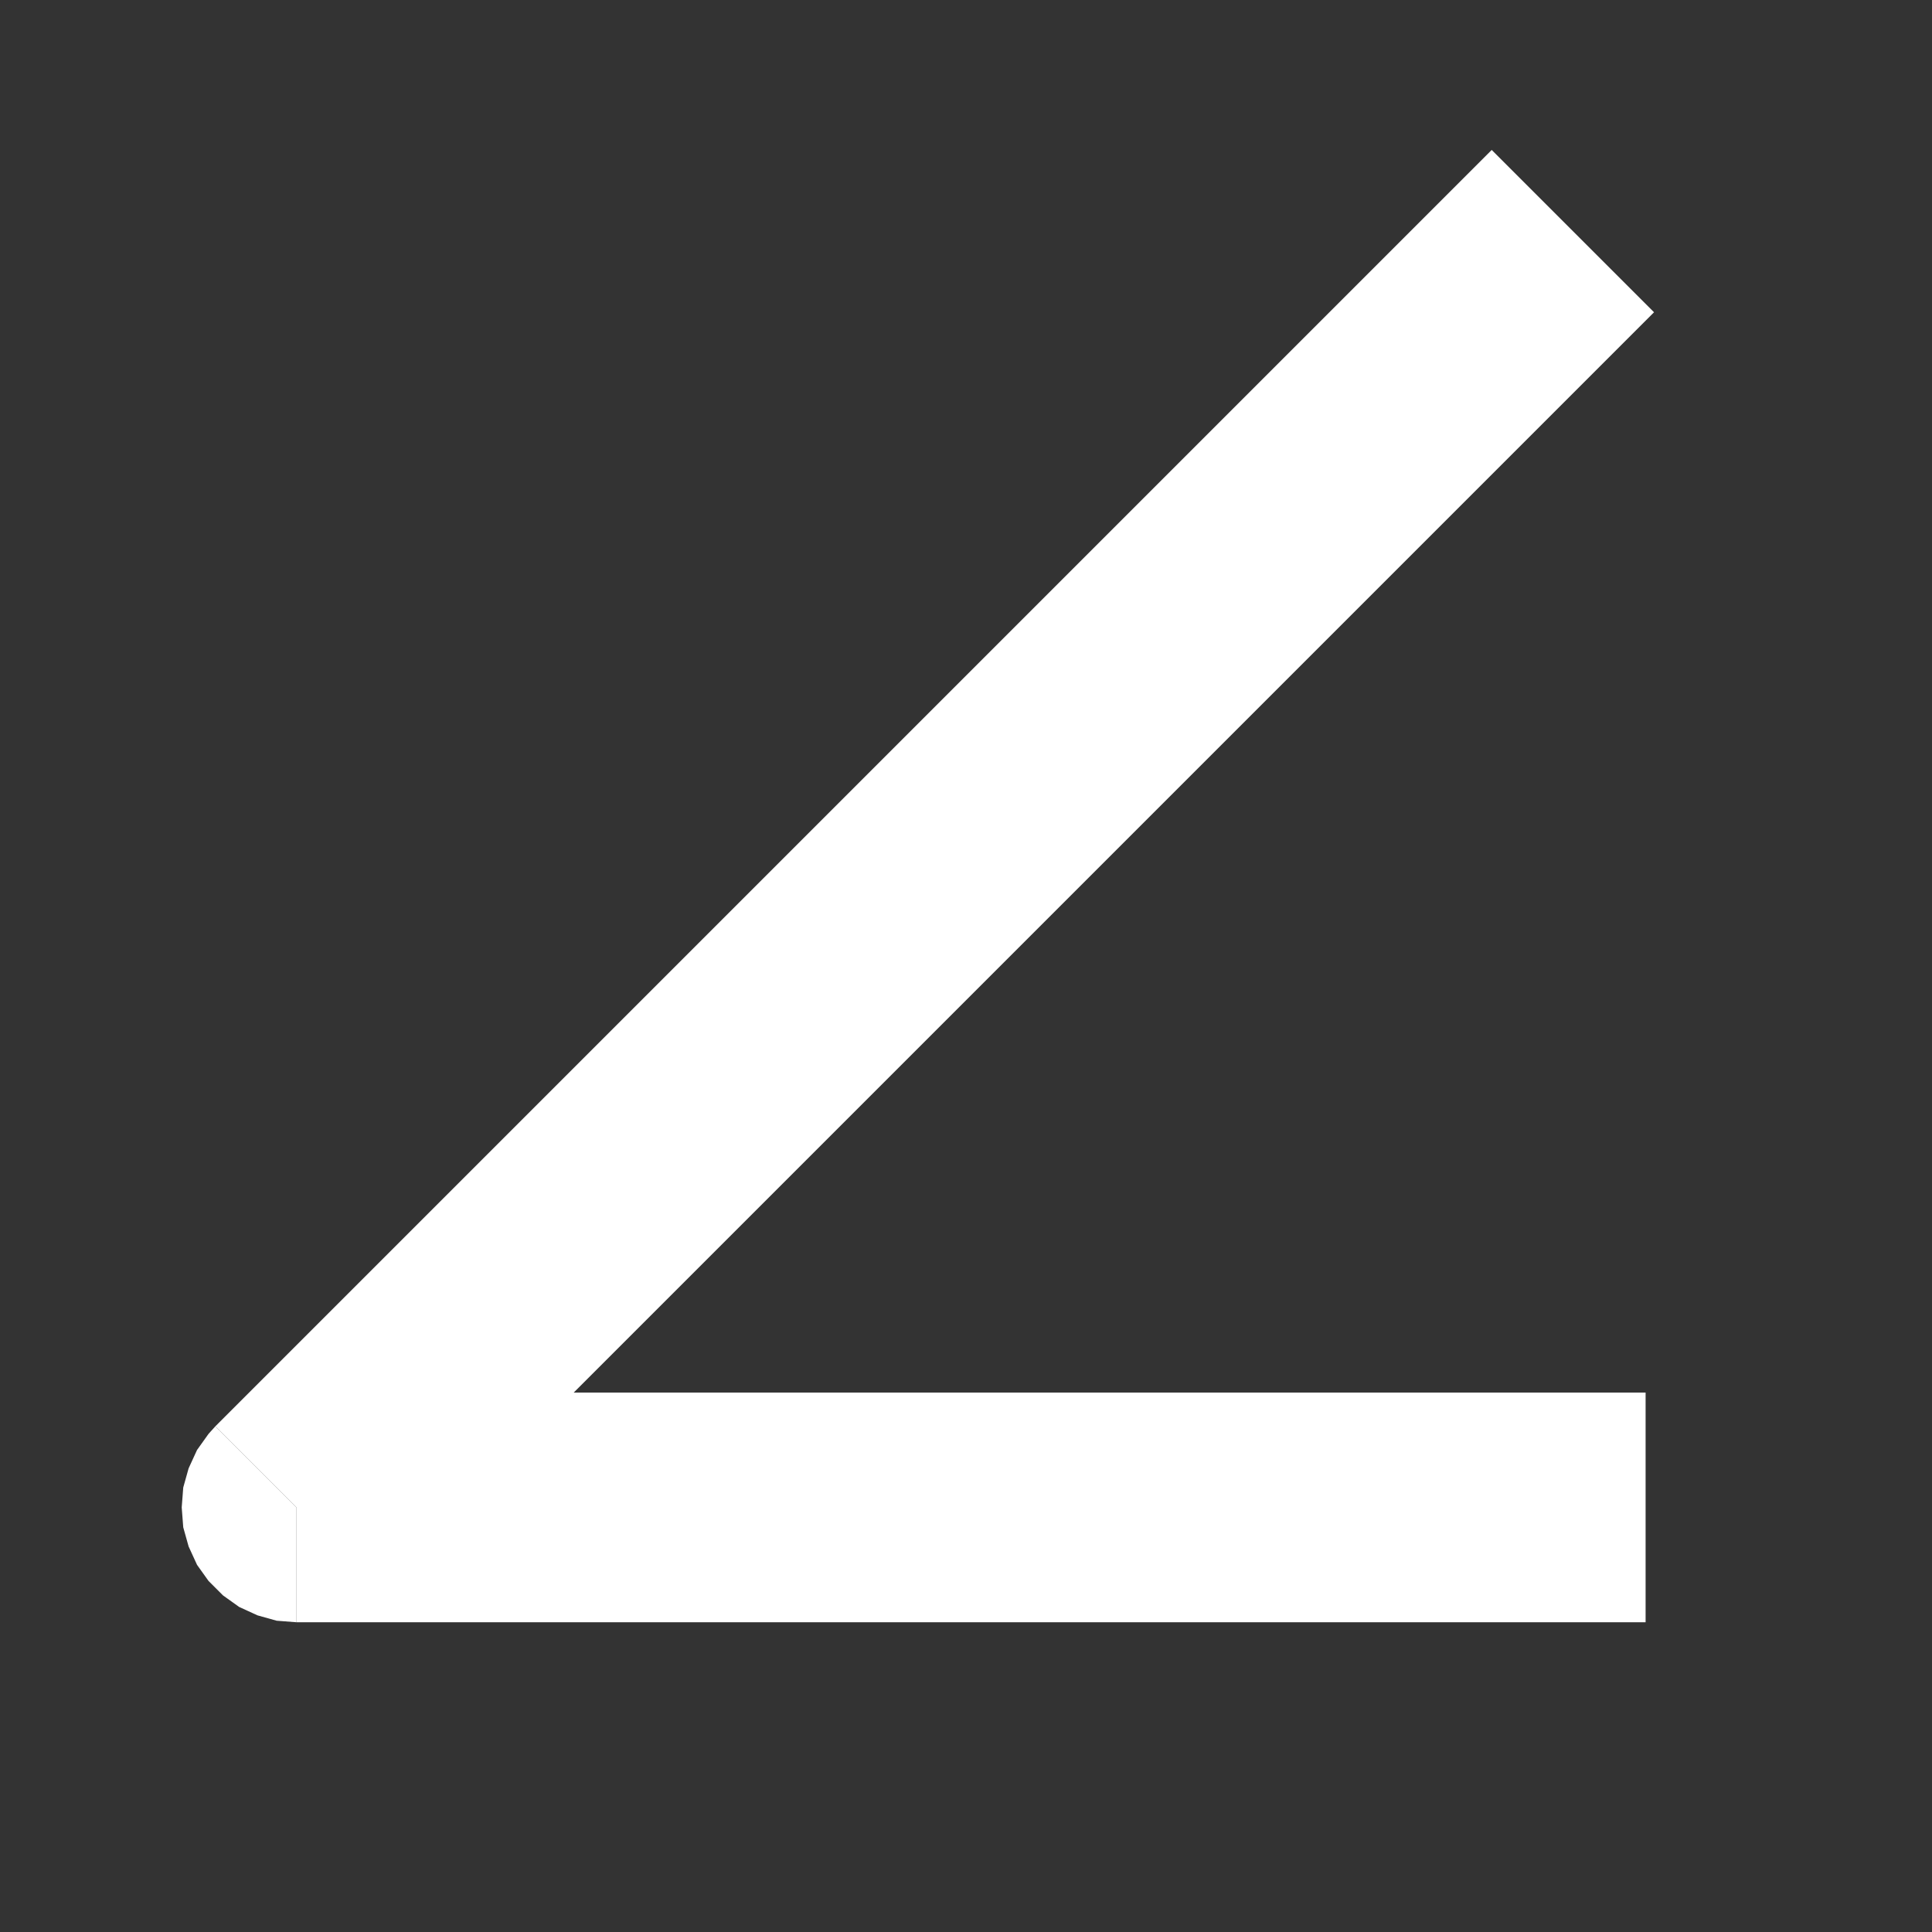 <?xml version="1.0" encoding="UTF-8" standalone="no"?>
<!-- Created with Inkscape (http://www.inkscape.org/) -->
<svg
   xmlns:dc="http://purl.org/dc/elements/1.1/"
   xmlns:cc="http://web.resource.org/cc/"
   xmlns:rdf="http://www.w3.org/1999/02/22-rdf-syntax-ns#"
   xmlns:svg="http://www.w3.org/2000/svg"
   xmlns="http://www.w3.org/2000/svg"
   xmlns:sodipodi="http://sodipodi.sourceforge.net/DTD/sodipodi-0.dtd"
   xmlns:inkscape="http://www.inkscape.org/namespaces/inkscape"
   width="1cm"
   height="1cm"
   id="svg9908"
   sodipodi:version="0.32"
   inkscape:version="0.45"
   version="1.0"
   sodipodi:docbase="/data/world/proj/Kproj/symsolon/share/symsolon/aspects"
   sodipodi:docname="aspect-semisextil.svg"
   inkscape:output_extension="org.inkscape.output.svg.inkscape"
   sodipodi:modified="true">
  <rect width="100%" height="100%" fill="#333333" stroke="none"/>
  <defs
     id="defs9910" />
  <sodipodi:namedview
     id="base"
     pagecolor="#000000"
     bordercolor="#666666"
     borderopacity="1.0"
     inkscape:pageopacity="1"
     inkscape:pageshadow="2"
     inkscape:zoom="7.0170015"
     inkscape:cx="0.79131245"
     inkscape:cy="17.556514"
     inkscape:document-units="px"
     inkscape:current-layer="layer1"
     inkscape:window-width="966"
     inkscape:window-height="626"
     inkscape:window-x="10"
     inkscape:window-y="73" />
  <g
     inkscape:label="1. réteg"
     inkscape:groupmode="layer"
     id="layer1">
    <g
       transform="matrix(1.4977878e-2,0,0,1.4977878e-2,-169.17,-84.867)"
       style="fill:#ffffff;fill-opacity:1;visibility:visible"
       id="g1439">
      <desc
         id="desc1441">Drawing</desc>
      <g
         id="g1443"
         style="fill:#ffffff;fill-opacity:1">
        <g
           id="g1445"
           style="fill:#ffffff;fill-opacity:1;stroke:none">
          <path
             id="path1447"
             d="M 13455,6074 L 11788,7741 L 11682,7635 L 11576,7529 L 13243,5862 L 13349,5968 L 13455,6074 z "
             style="fill:#ffffff;fill-opacity:1" />
          <path
             id="path1449"
             d="M 11682,7635 L 11682,7785 L 11656,7783 L 11631,7776 L 11607,7765 L 11586,7750 L 11567,7731 L 11552,7710 L 11541,7686 L 11534,7661 L 11532,7635 L 11534,7609 L 11541,7584 L 11552,7560 L 11567,7539 L 11576,7529 L 11682,7635 z "
             style="fill:#ffffff;fill-opacity:1" />
          <path
             id="path1451"
             d="M 11682,7485 L 13444,7485 L 13444,7635 L 13444,7785 L 11682,7785 L 11682,7635 L 11682,7485 z "
             style="fill:#ffffff;fill-opacity:1" />
        </g>
        <g
           id="g1453"
           style="fill:#ffffff;fill-opacity:1" />
      </g>
    </g>
  </g>
</svg>
